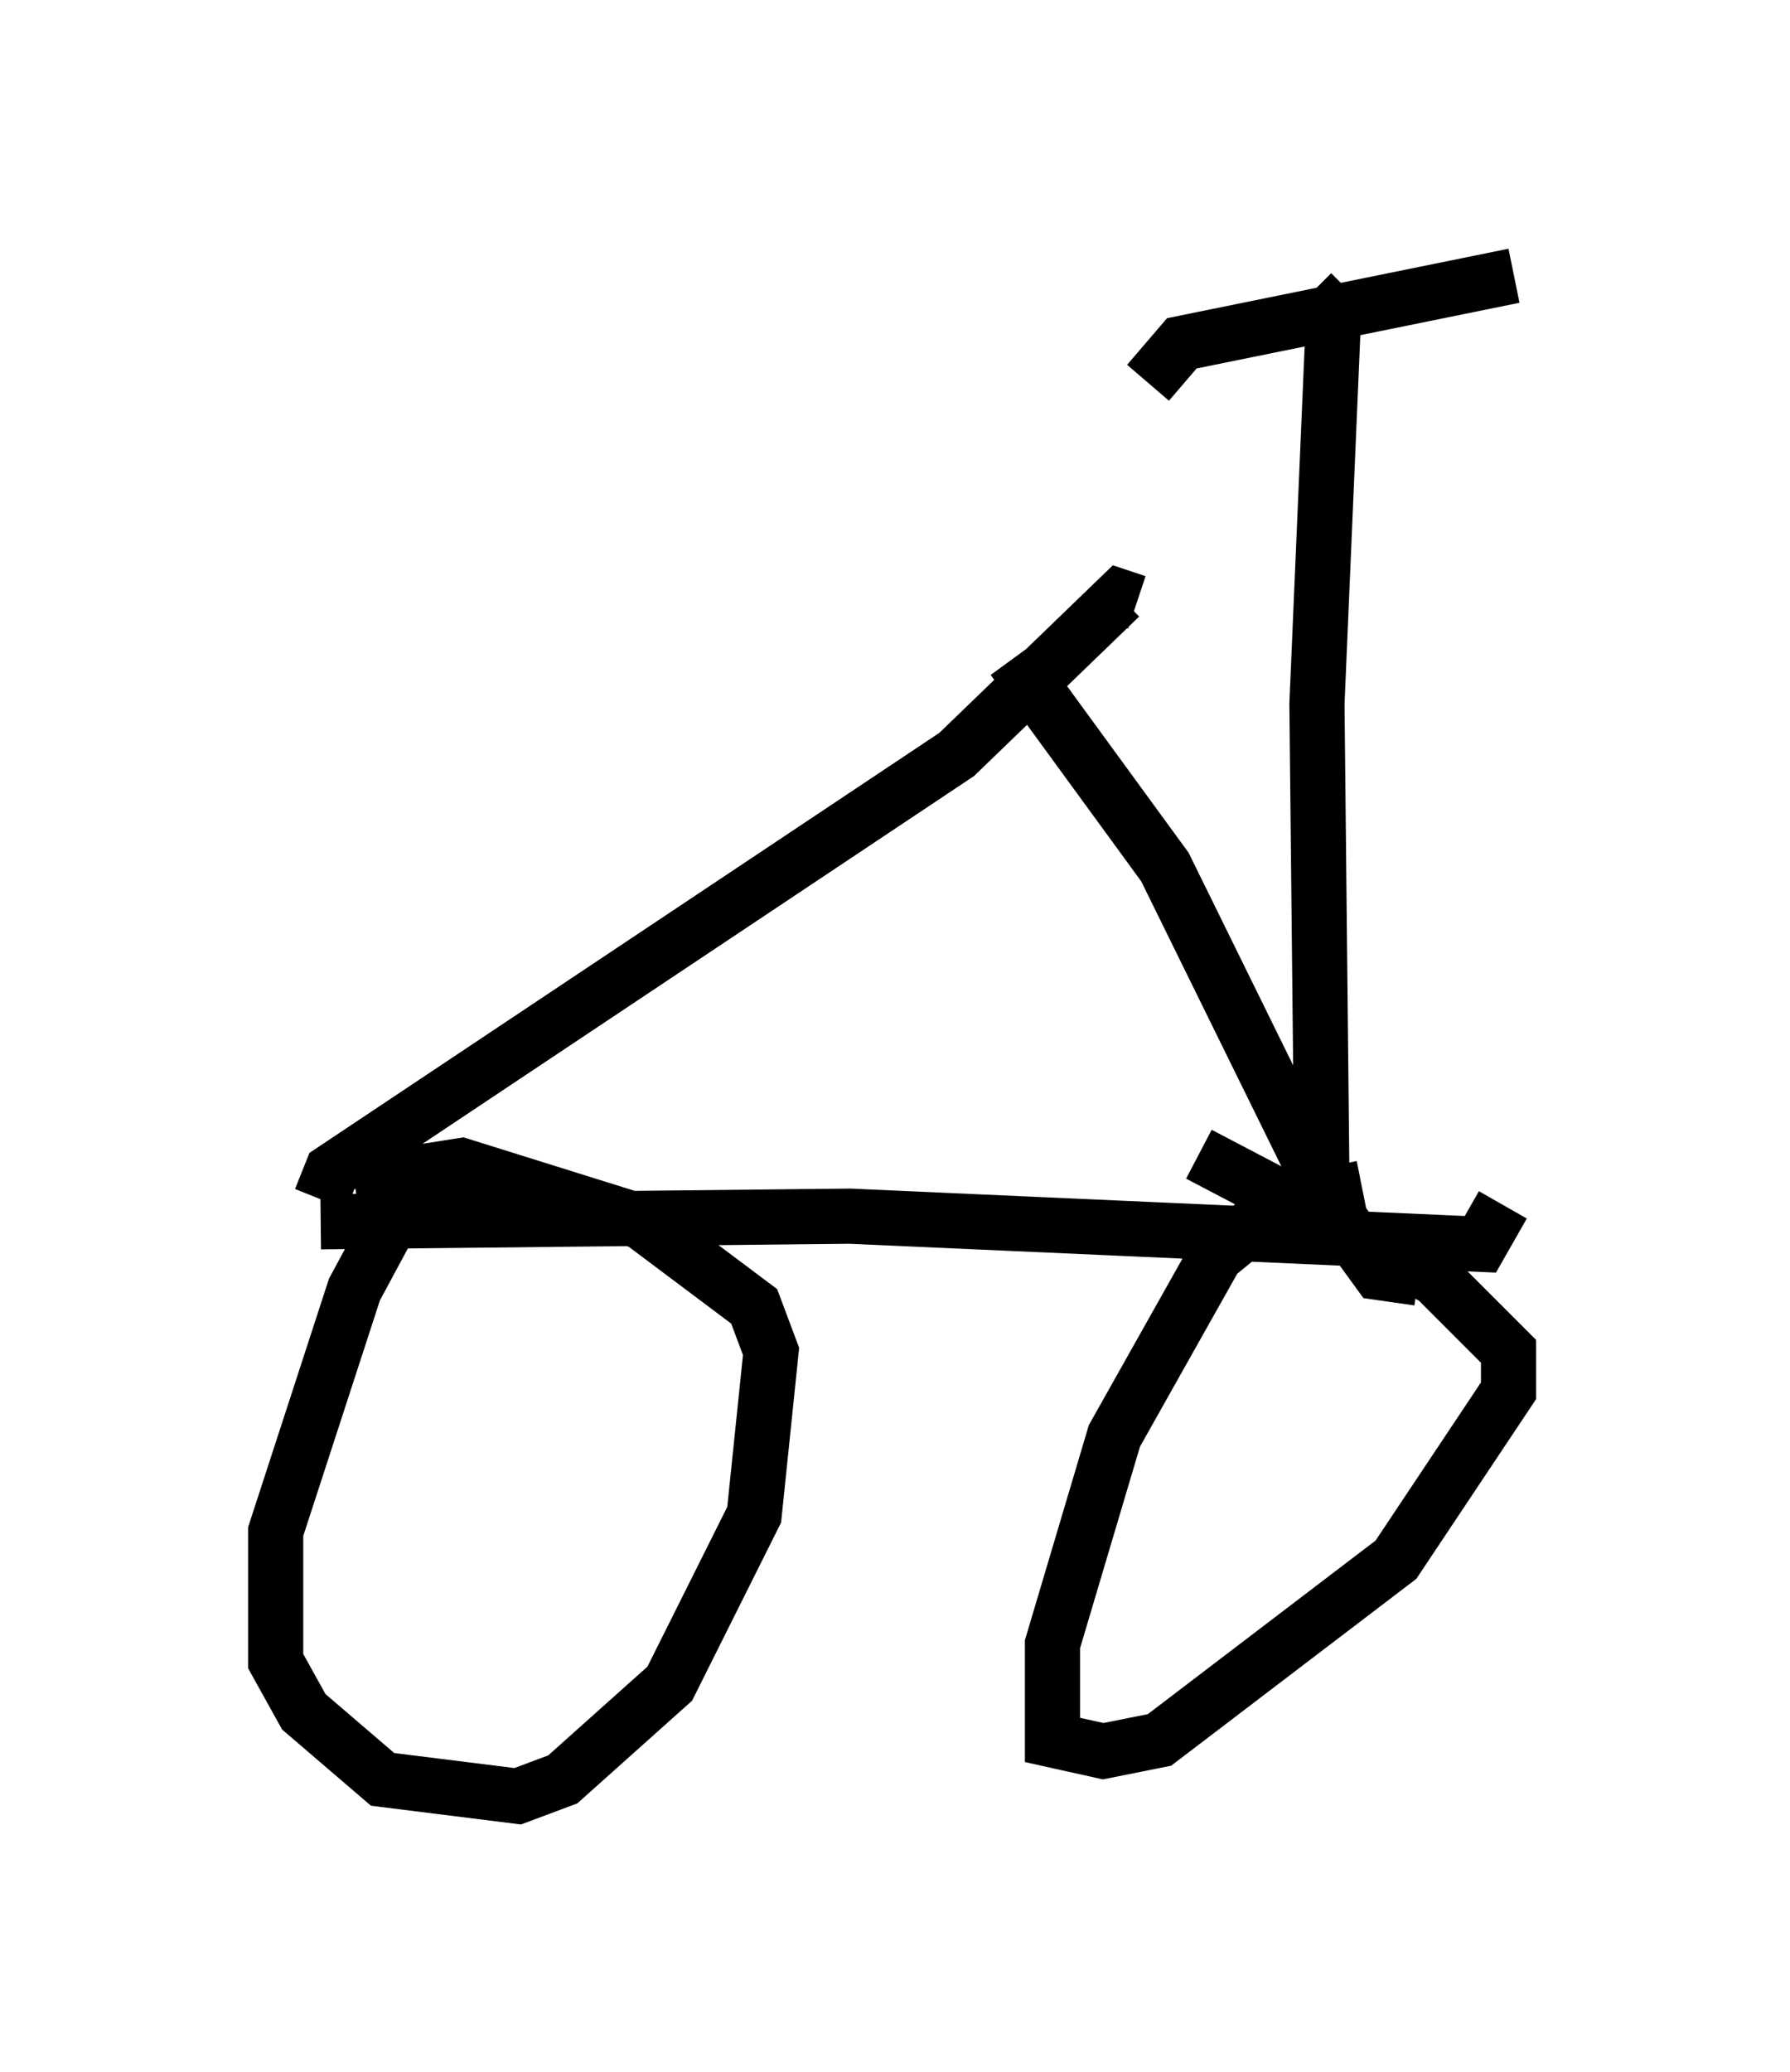 <?xml version="1.0" encoding="utf-8" ?>
<svg baseProfile="full" height="37.563" version="1.1" width="32.459" xmlns="http://www.w3.org/2000/svg" xmlns:ev="http://www.w3.org/2001/xml-events" xmlns:xlink="http://www.w3.org/1999/xlink"><defs /><rect fill="white" height="37.563" width="32.459" x="0" y="0" /><path d="M7.858, 21.844 m-0.715, 0.204 l-0.715, 1.327 -1.429, 4.39 l0.0, 2.348 0.51, 0.919 l1.429, 1.225 2.45, 0.306 l0.817, -0.306 1.94, -1.735 l1.531, -3.063 0.306, -2.96 l-0.306, -0.817 -2.042, -1.531 l-3.267, -1.021 -1.94, 0.306 m18.273, 0.102 l-1.531, 0.306 -1.123, 0.919 l-1.838, 3.267 -1.123, 3.777 l0.0, 1.735 0.919, 0.204 l1.021, -0.204 4.288, -3.267 l2.042, -3.063 0.0, -0.715 l-1.327, -1.327 -4.288, -2.246 m-15.925, 1.225 l9.596, -0.102 11.433, 0.51 l0.408, -0.715 m-21.438, -0.102 l0.204, -0.51 11.331, -7.554 l2.96, -2.858 0.306, 0.102 m5.104, 12.25 l-0.715, -0.102 -0.817, -1.123 l-3.063, -6.227 -2.756, -3.777 m5.615, 10.617 l-0.102, -9.8 0.306, -7.146 l0.306, -0.306 m-3.675, 1.633 l0.613, -0.715 6.023, -1.225 " fill="none" stroke="black" stroke-width="1" /></svg>